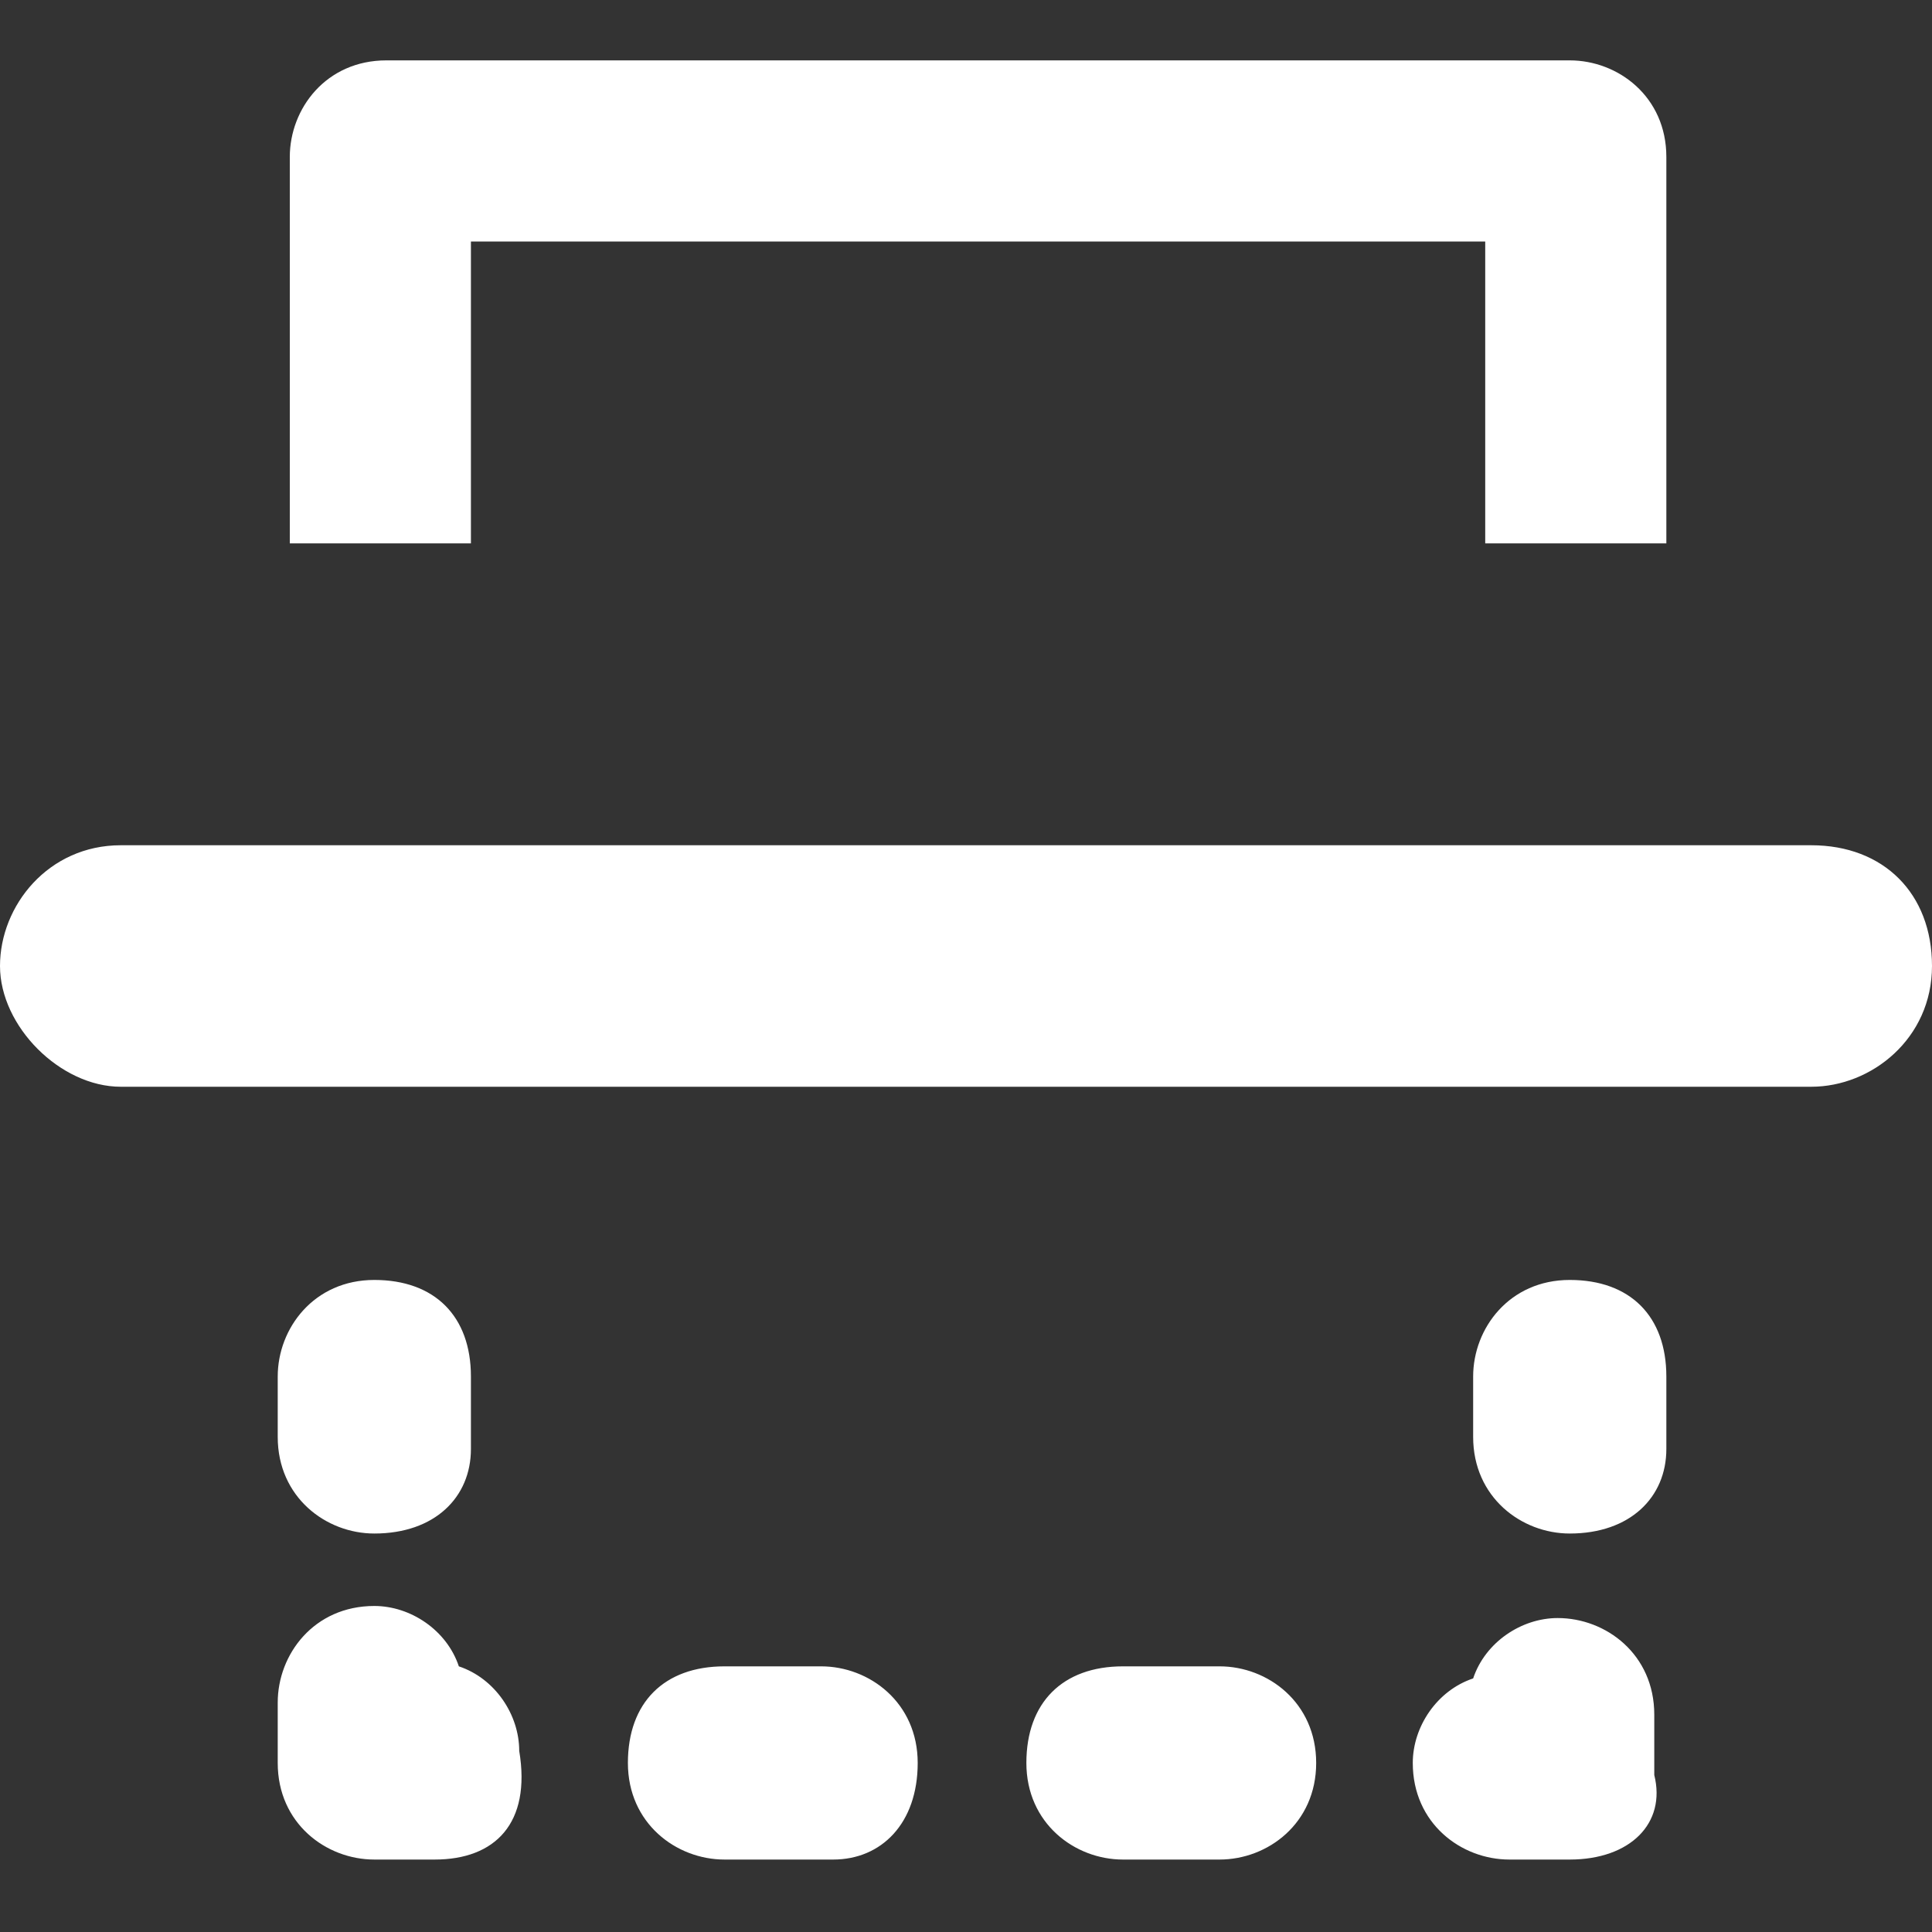 <svg xmlns="http://www.w3.org/2000/svg" width="16" height="16">
	<rect width="100%" height="100%" fill="#333333" stroke="none"/>
	<path fill="#FFF" d="M15 9H1c-.5 0-1-.5-1-1s.4-1 1-1h14c.6 0 1 .4 1 1s-.5 1-1 1zM3.1 12.7c-.4 0-.8-.3-.8-.8v-.5c0-.4.3-.8.8-.8s.8.3.8.8v.6c0 .4-.3.7-.8.7zM3.6 15.4h-.5c-.4 0-.8-.3-.8-.8v-.5c0-.4.3-.8.8-.8.3 0 .6.2.7.5.3.1.5.4.5.7.1.6-.2.9-.7.9zM10.1 15.4h-.8c-.4 0-.8-.3-.8-.8s.3-.8.8-.8h.8c.4 0 .8.3.8.8s-.4.8-.8.8zm-3.2 0H6c-.4 0-.8-.3-.8-.8s.3-.8.8-.8h.8c.4 0 .8.3.8.8s-.3.8-.7.8zM13 15.4h-.5c-.4 0-.8-.3-.8-.8 0-.3.2-.6.5-.7.1-.3.4-.5.7-.5.4 0 .8.3.8.8v.5c.1.4-.2.7-.7.7zM13 12.7c-.4 0-.8-.3-.8-.8v-.5c0-.4.3-.8.8-.8s.8.3.8.8v.6c0 .4-.3.7-.8.7z">
	</path>
	<g>
		<path fill="#FFF" d="M13.8 4.5h-1.5V2H3.9v2.5H2.4V1.3c0-.4.3-.8.8-.8H13c.4 0 .8.3.8.8v3.2z">
		</path>
	</g>
</svg>
